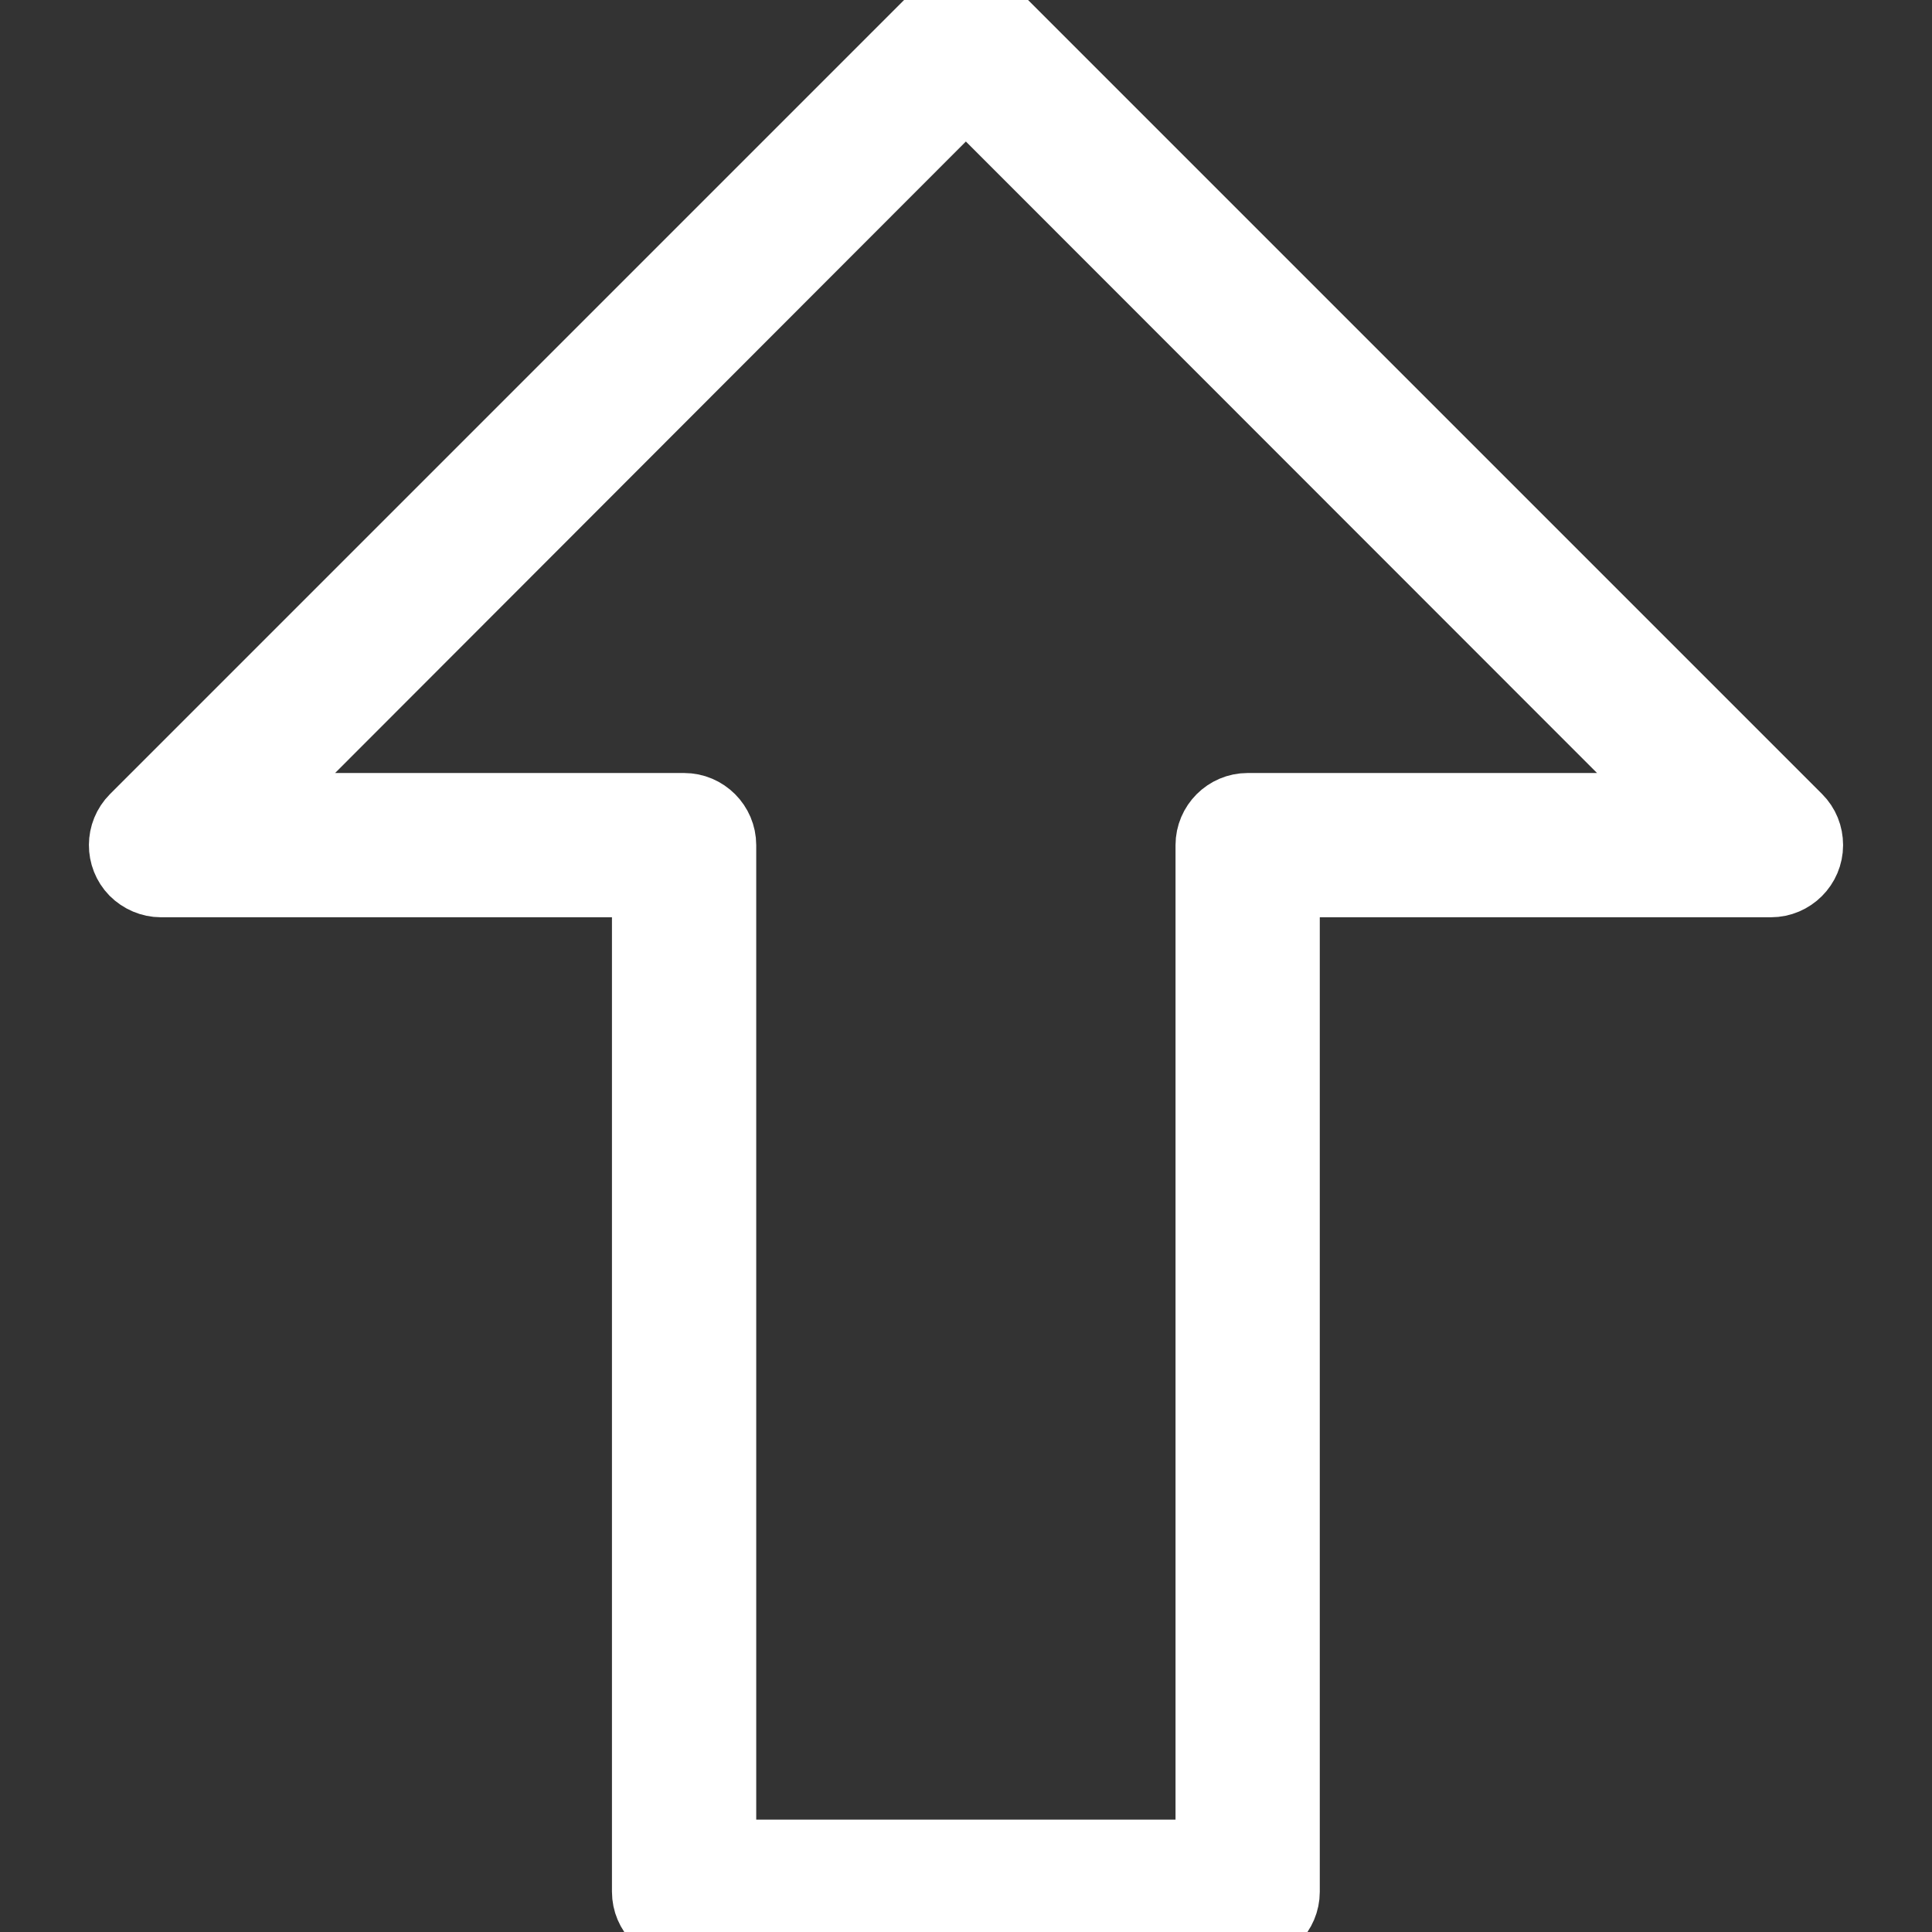 <!DOCTYPE svg PUBLIC "-//W3C//DTD SVG 1.1//EN" "http://www.w3.org/Graphics/SVG/1.1/DTD/svg11.dtd">
<!-- Uploaded to: SVG Repo, www.svgrepo.com, Transformed by: SVG Repo Mixer Tools -->
<svg fill="#ffffff" height="800px" width="800px" version="1.1" id="Layer_1" xmlns="http://www.w3.org/2000/svg" xmlns:xlink="http://www.w3.org/1999/xlink" viewBox="0 0 511.947 511.947" xml:space="preserve" stroke="#ffffff" stroke-width="16.894">
<rect x="0" y="0" width="511.947" height="511.947" fill="#333333" stroke="none"/>
<g id="SVGRepo_bgCarrier" stroke-width="0"/>
<g id="SVGRepo_tracerCarrier" stroke-linecap="round" stroke-linejoin="round"/>
<g id="SVGRepo_iconCarrier"> <g> <g> <path d="M476.847,216.373L263.513,3.04c-4.267-4.053-10.88-4.053-15.04,0L35.14,216.373c-4.16,4.16-4.16,10.88-0.107,15.04 c2.027,2.027,4.8,3.2,7.573,3.2h128V501.28c0,5.867,4.8,10.667,10.667,10.667h149.333c5.867,0,10.667-4.8,10.667-10.667V234.613 h128c5.867,0,10.667-4.8,10.667-10.667C479.94,221.067,478.873,218.4,476.847,216.373z M330.607,213.28 c-5.867,0-10.667,4.8-10.667,10.667v266.667h-128V223.947c0-5.867-4.8-10.667-10.667-10.667H68.42L255.94,25.547L443.567,213.28 H330.607z"/> </g> </g> </g>
</svg>
